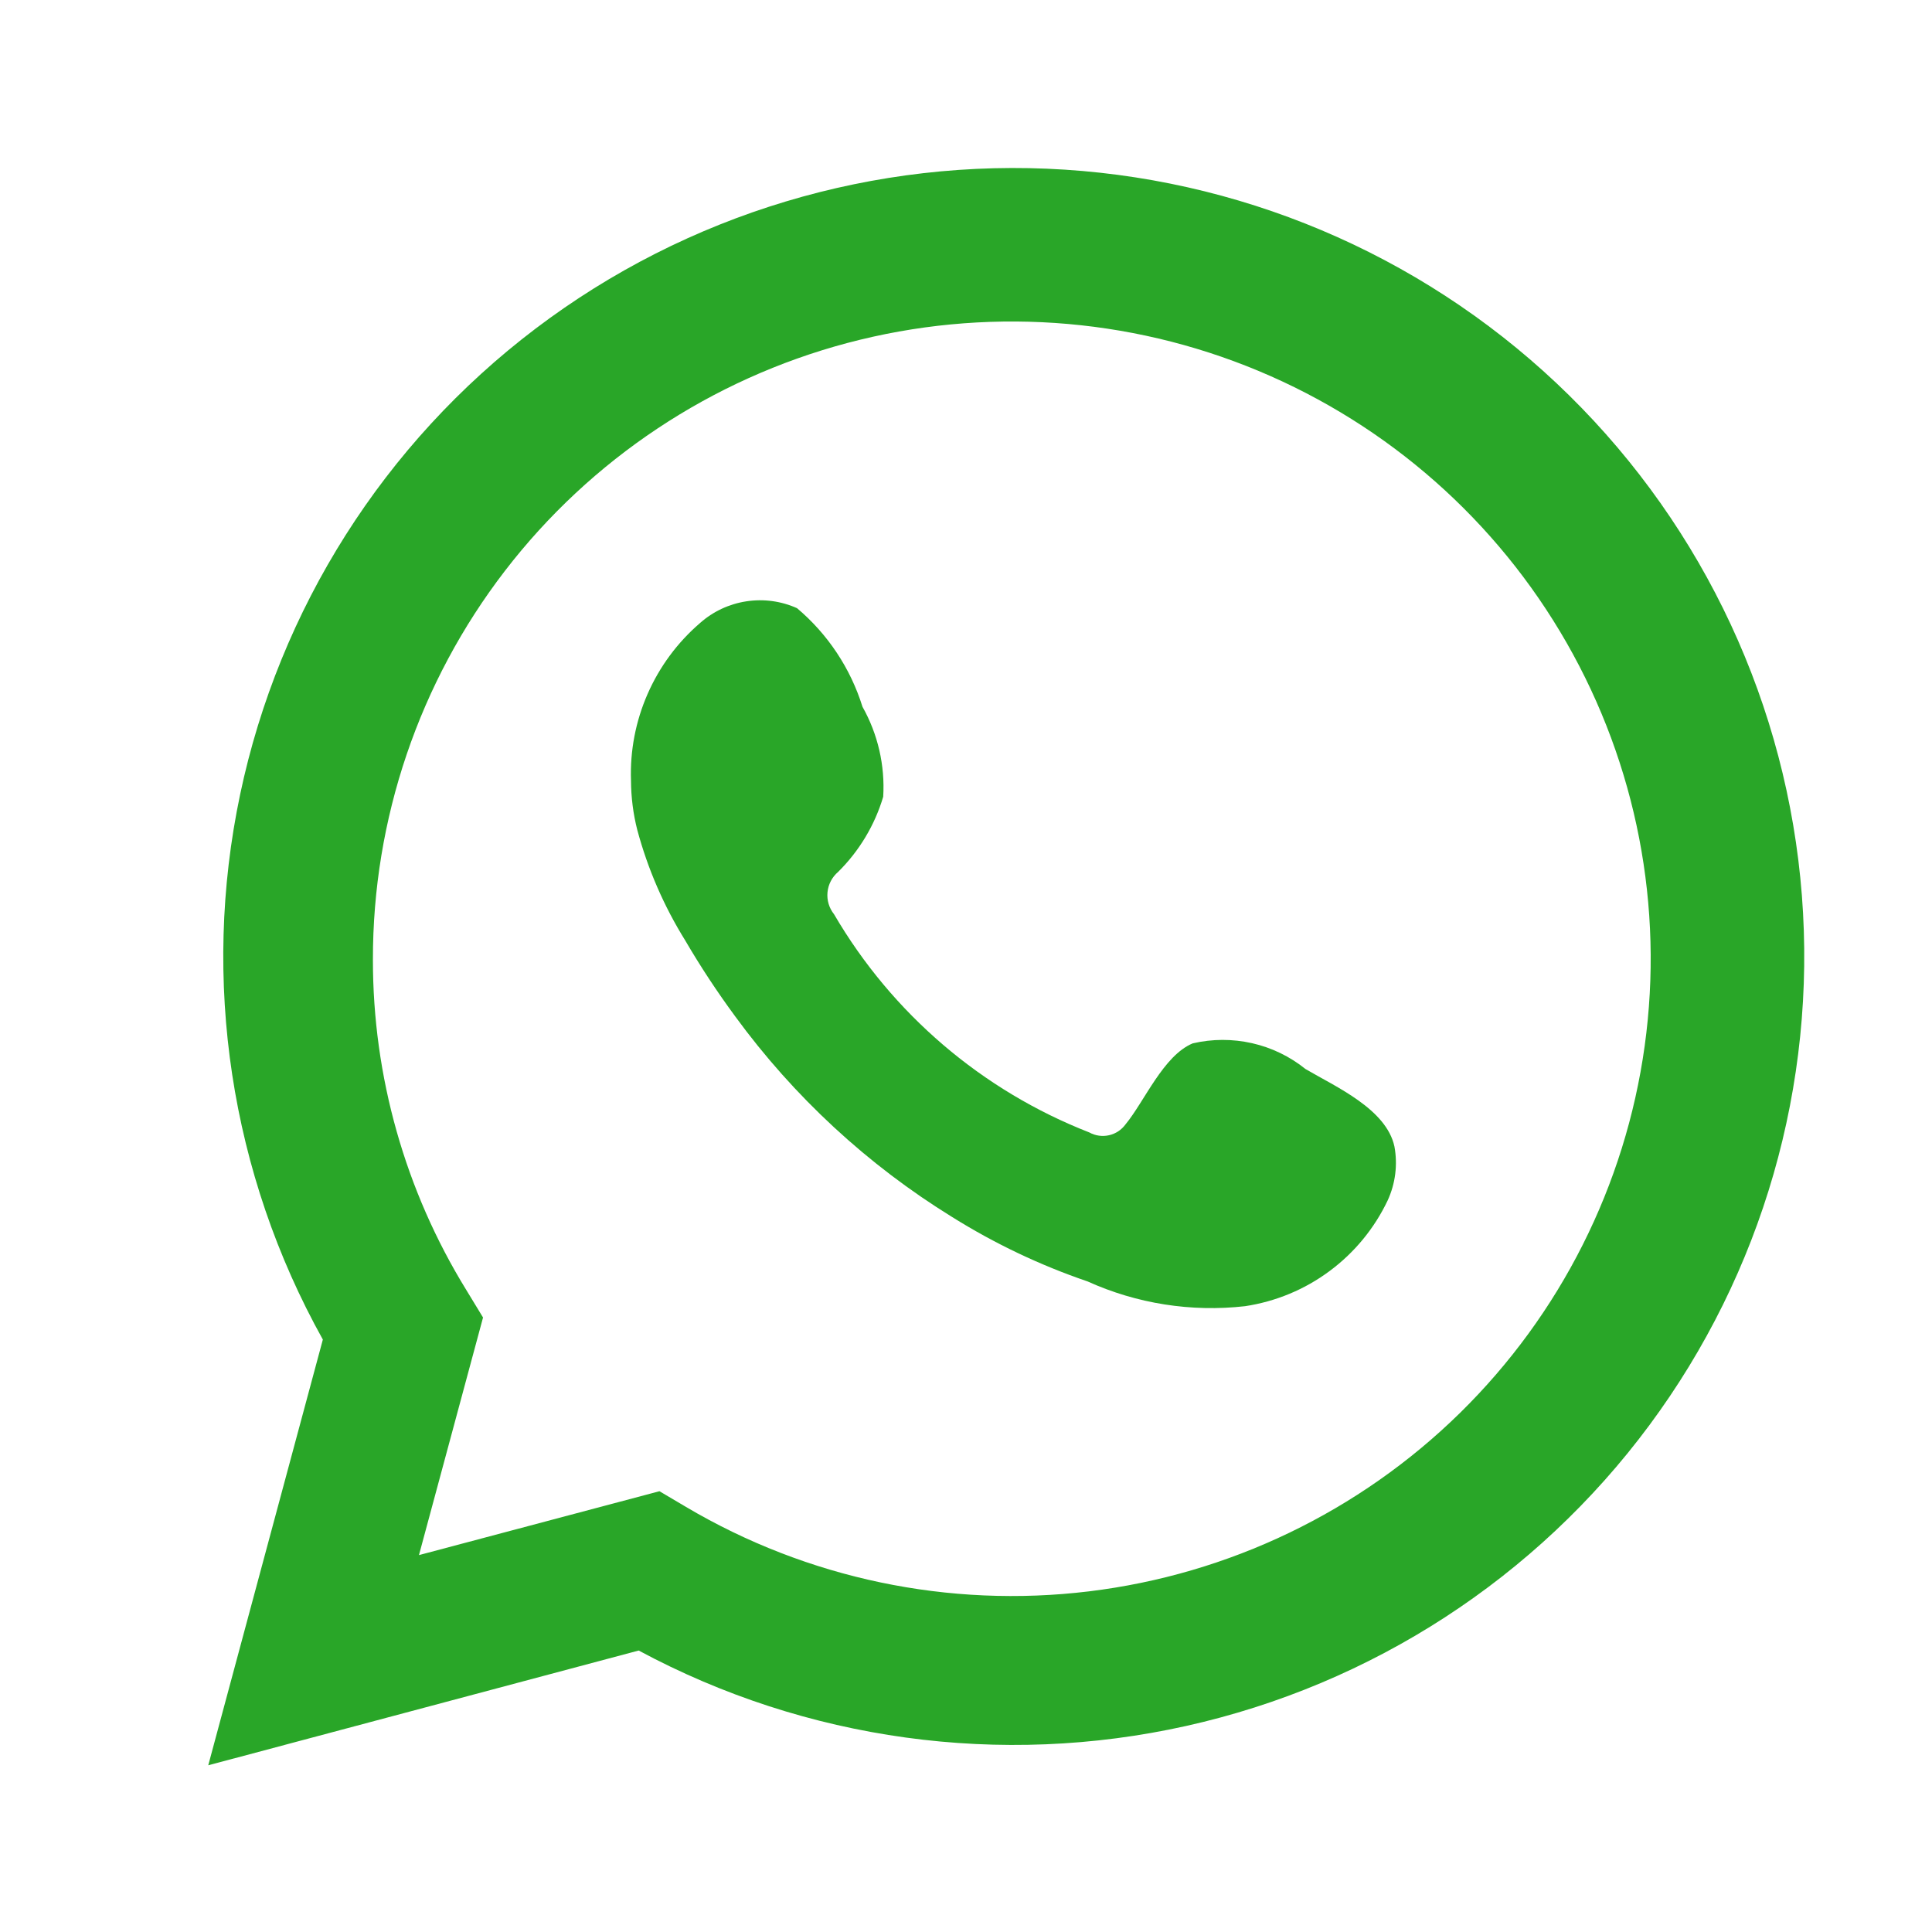 <svg viewBox="0 0 48 48" fill="none" xmlns="http://www.w3.org/2000/svg">
    <path d="M5.174 43.858L8.021 33.281C5.725 29.16 4.995 24.352 5.966 19.738C6.937 15.125 9.544 11.015 13.307 8.164C17.071 5.312 21.739 3.91 26.456 4.215C31.172 4.519 35.62 6.51 38.984 9.822C42.347 13.134 44.401 17.544 44.767 22.244C45.133 26.945 43.788 31.619 40.978 35.409C38.169 39.2 34.083 41.853 29.47 42.881C24.858 43.909 20.028 43.244 15.868 41.007L5.174 43.858ZM16.384 37.049L17.045 37.44C20.058 39.222 23.578 39.959 27.055 39.537C30.532 39.115 33.772 37.557 36.27 35.107C38.767 32.657 40.381 29.451 40.861 25.99C41.342 22.529 40.66 19.007 38.924 15.973C37.188 12.938 34.494 10.561 31.262 9.213C28.03 7.865 24.442 7.622 21.057 8.52C17.672 9.419 14.68 11.409 12.547 14.18C10.414 16.952 9.26 20.35 9.265 23.844C9.263 26.741 10.066 29.582 11.586 32.051L12.001 32.733L10.409 38.636L16.384 37.049Z" fill="#29A628"/>
    <path fill-rule="evenodd" clip-rule="evenodd" d="M32.435 26.56C32.048 26.248 31.594 26.028 31.108 25.918C30.622 25.808 30.118 25.809 29.633 25.922C28.904 26.224 28.434 27.365 27.963 27.935C27.863 28.072 27.718 28.168 27.552 28.205C27.387 28.242 27.214 28.218 27.066 28.136C24.398 27.094 22.163 25.183 20.721 22.713C20.598 22.559 20.54 22.364 20.559 22.168C20.578 21.972 20.672 21.791 20.822 21.663C21.347 21.144 21.733 20.502 21.943 19.795C21.99 19.016 21.811 18.24 21.428 17.559C21.131 16.605 20.567 15.755 19.802 15.11C19.408 14.933 18.97 14.874 18.542 14.94C18.115 15.005 17.715 15.192 17.392 15.479C16.831 15.962 16.386 16.564 16.089 17.242C15.792 17.919 15.651 18.654 15.677 19.393C15.679 19.808 15.731 20.221 15.834 20.623C16.094 21.589 16.494 22.512 17.022 23.362C17.403 24.014 17.818 24.644 18.266 25.252C19.723 27.246 21.554 28.94 23.658 30.238C24.714 30.898 25.842 31.435 27.021 31.837C28.246 32.391 29.598 32.603 30.933 32.452C31.694 32.337 32.416 32.038 33.033 31.579C33.651 31.121 34.146 30.519 34.476 29.825C34.669 29.405 34.728 28.937 34.644 28.483C34.442 27.555 33.198 27.007 32.435 26.56Z" fill="#29A628"/>
</svg>
